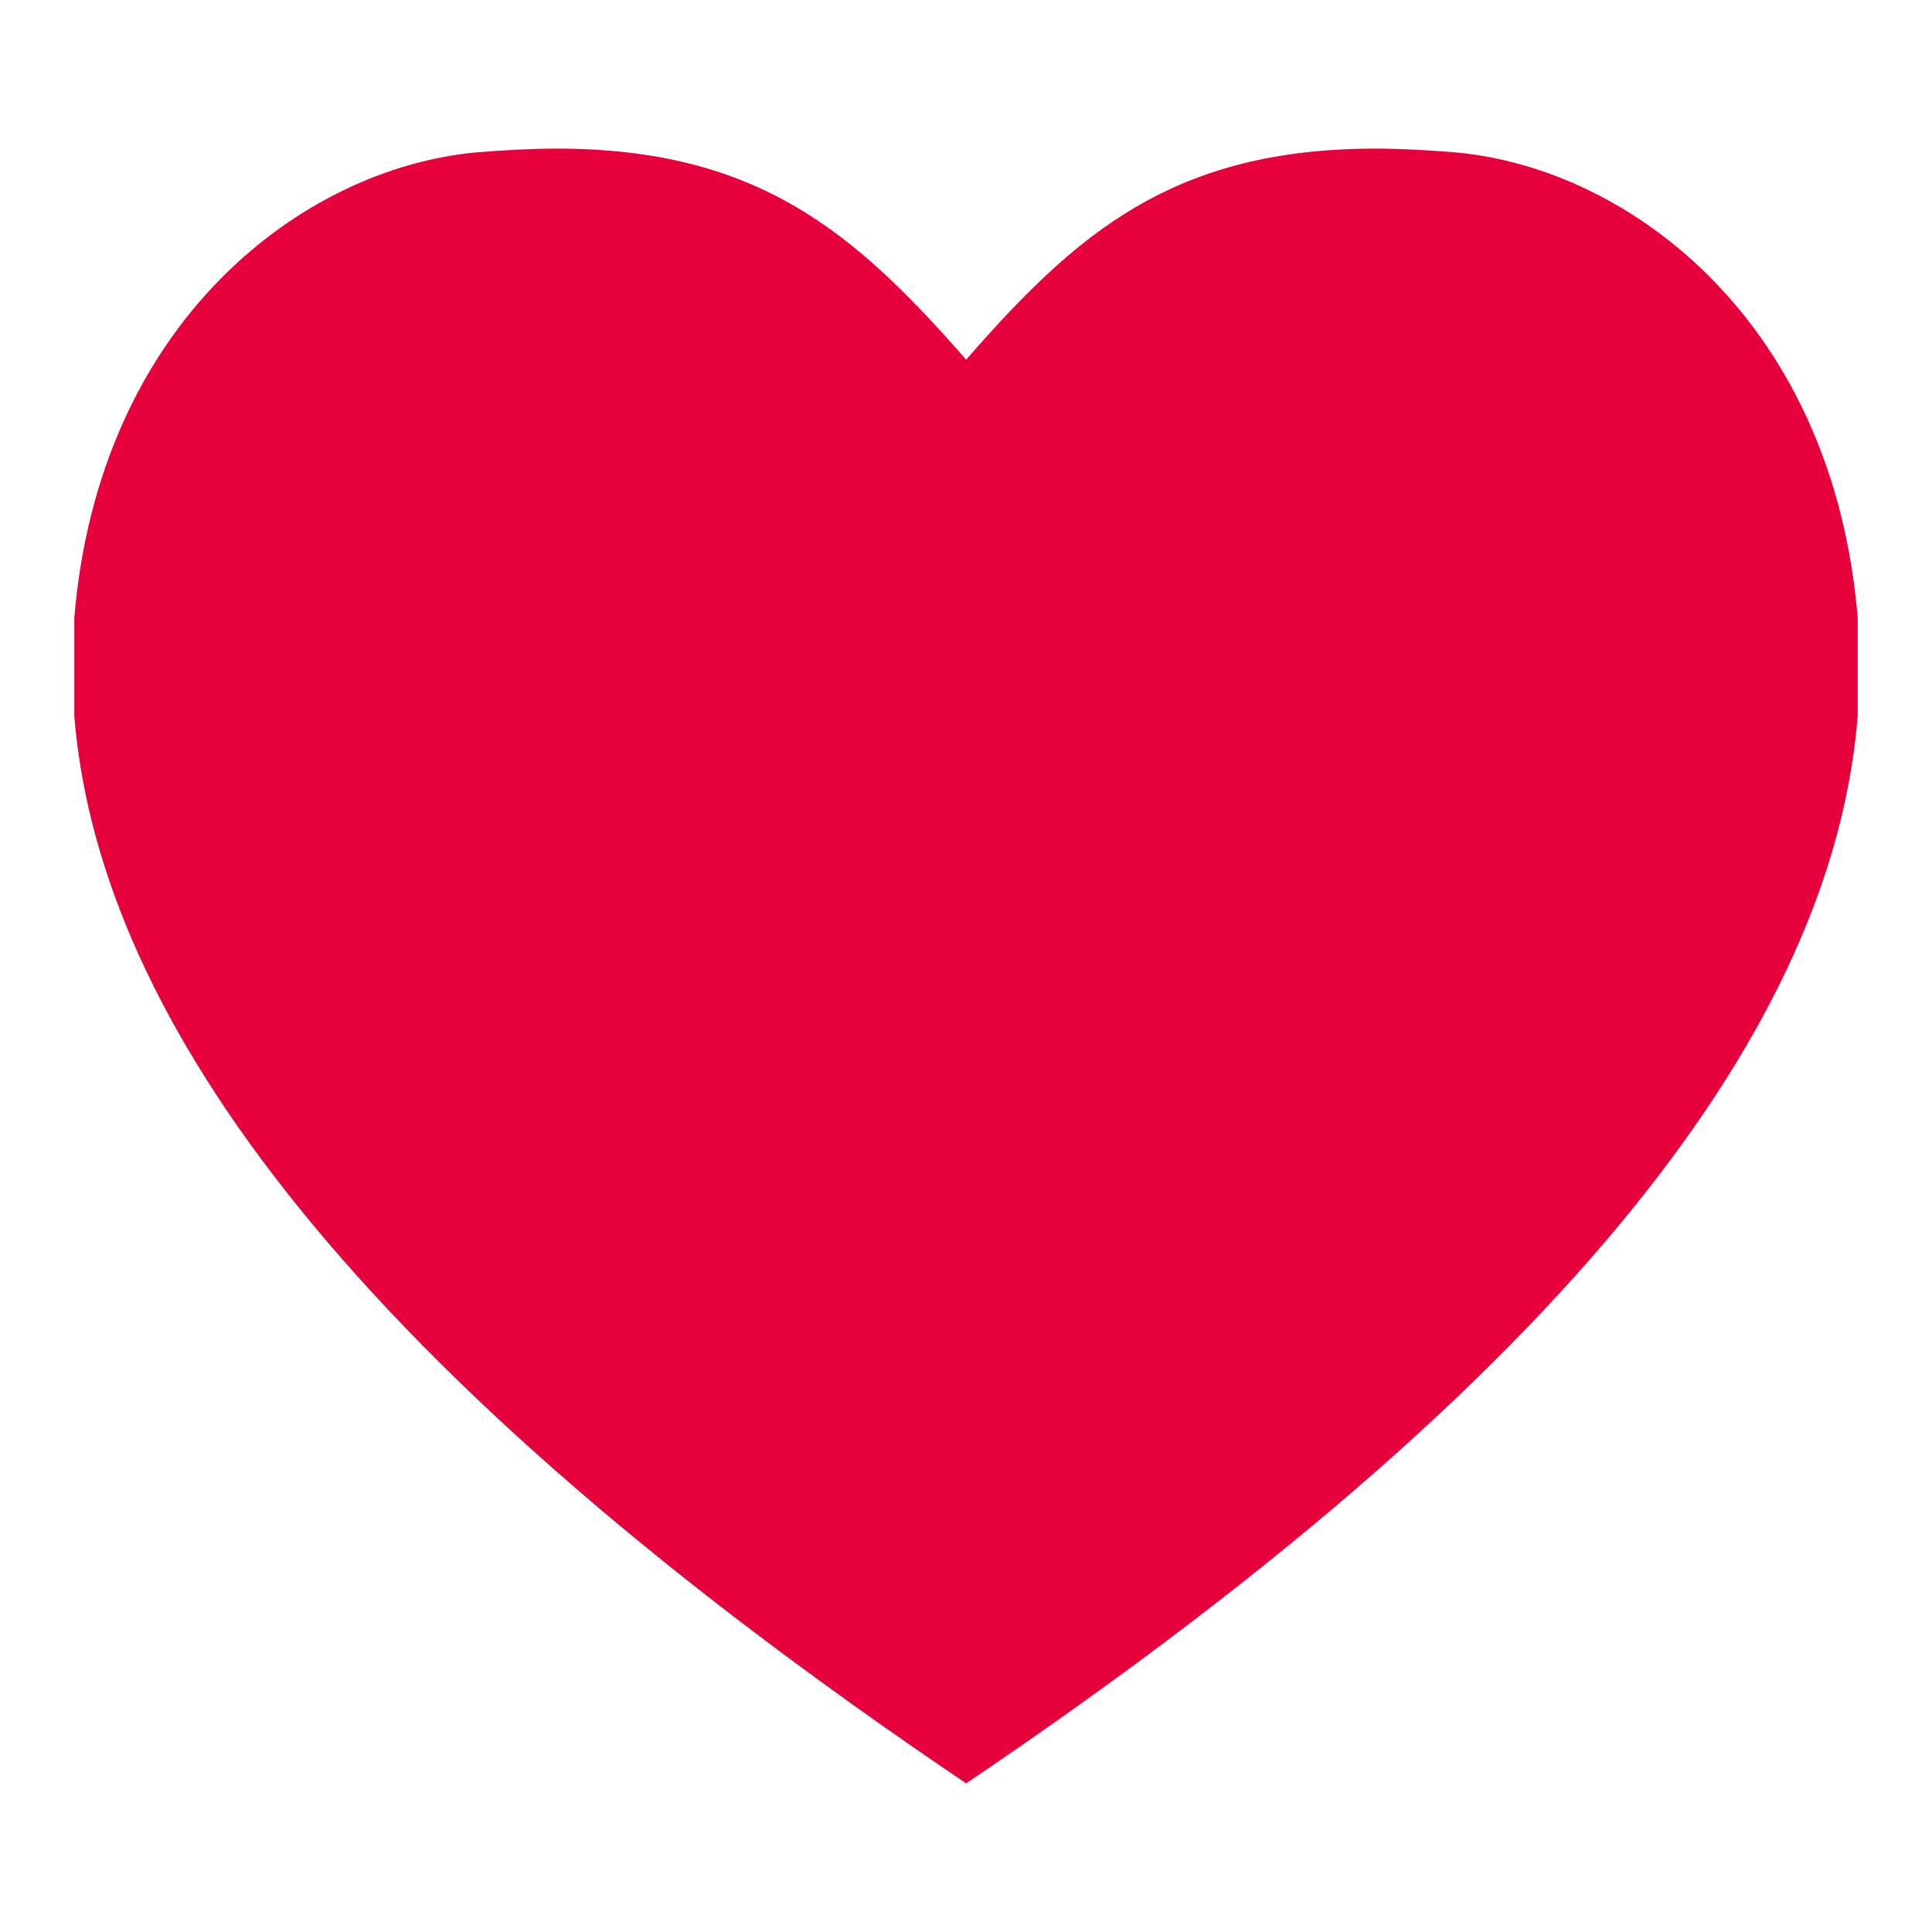 <?xml version="1.0" encoding="utf-8"?>
<!-- Generator: Adobe Illustrator 16.0.2, SVG Export Plug-In . SVG Version: 6.00 Build 0)  -->
<!DOCTYPE svg PUBLIC "-//W3C//DTD SVG 1.1//EN" "http://www.w3.org/Graphics/SVG/1.1/DTD/svg11.dtd">
<svg version="1.1" id="Layer_1" xmlns="http://www.w3.org/2000/svg" xmlns:xlink="http://www.w3.org/1999/xlink" x="0px" y="0px"
	 width="13px" height="13px" viewBox="0 0 13 13" enable-background="new 0 0 13 13" xml:space="preserve">
<path fill="#E6003C" d="M9.257,1c0.17,0,0.349,0.01,0.544,0.026c1.175,0.111,2.535,1.146,2.699,3.132v0.66
	C12.348,6.716,10.857,9.06,6.501,12C2.146,9.06,0.655,6.717,0.5,4.818v-0.66c0.165-1.986,1.527-3.021,2.699-3.132
	C3.393,1.01,3.575,1,3.745,1c1.357,0,2.008,0.566,2.756,1.42C7.246,1.566,7.897,1,9.257,1"/>
</svg>

